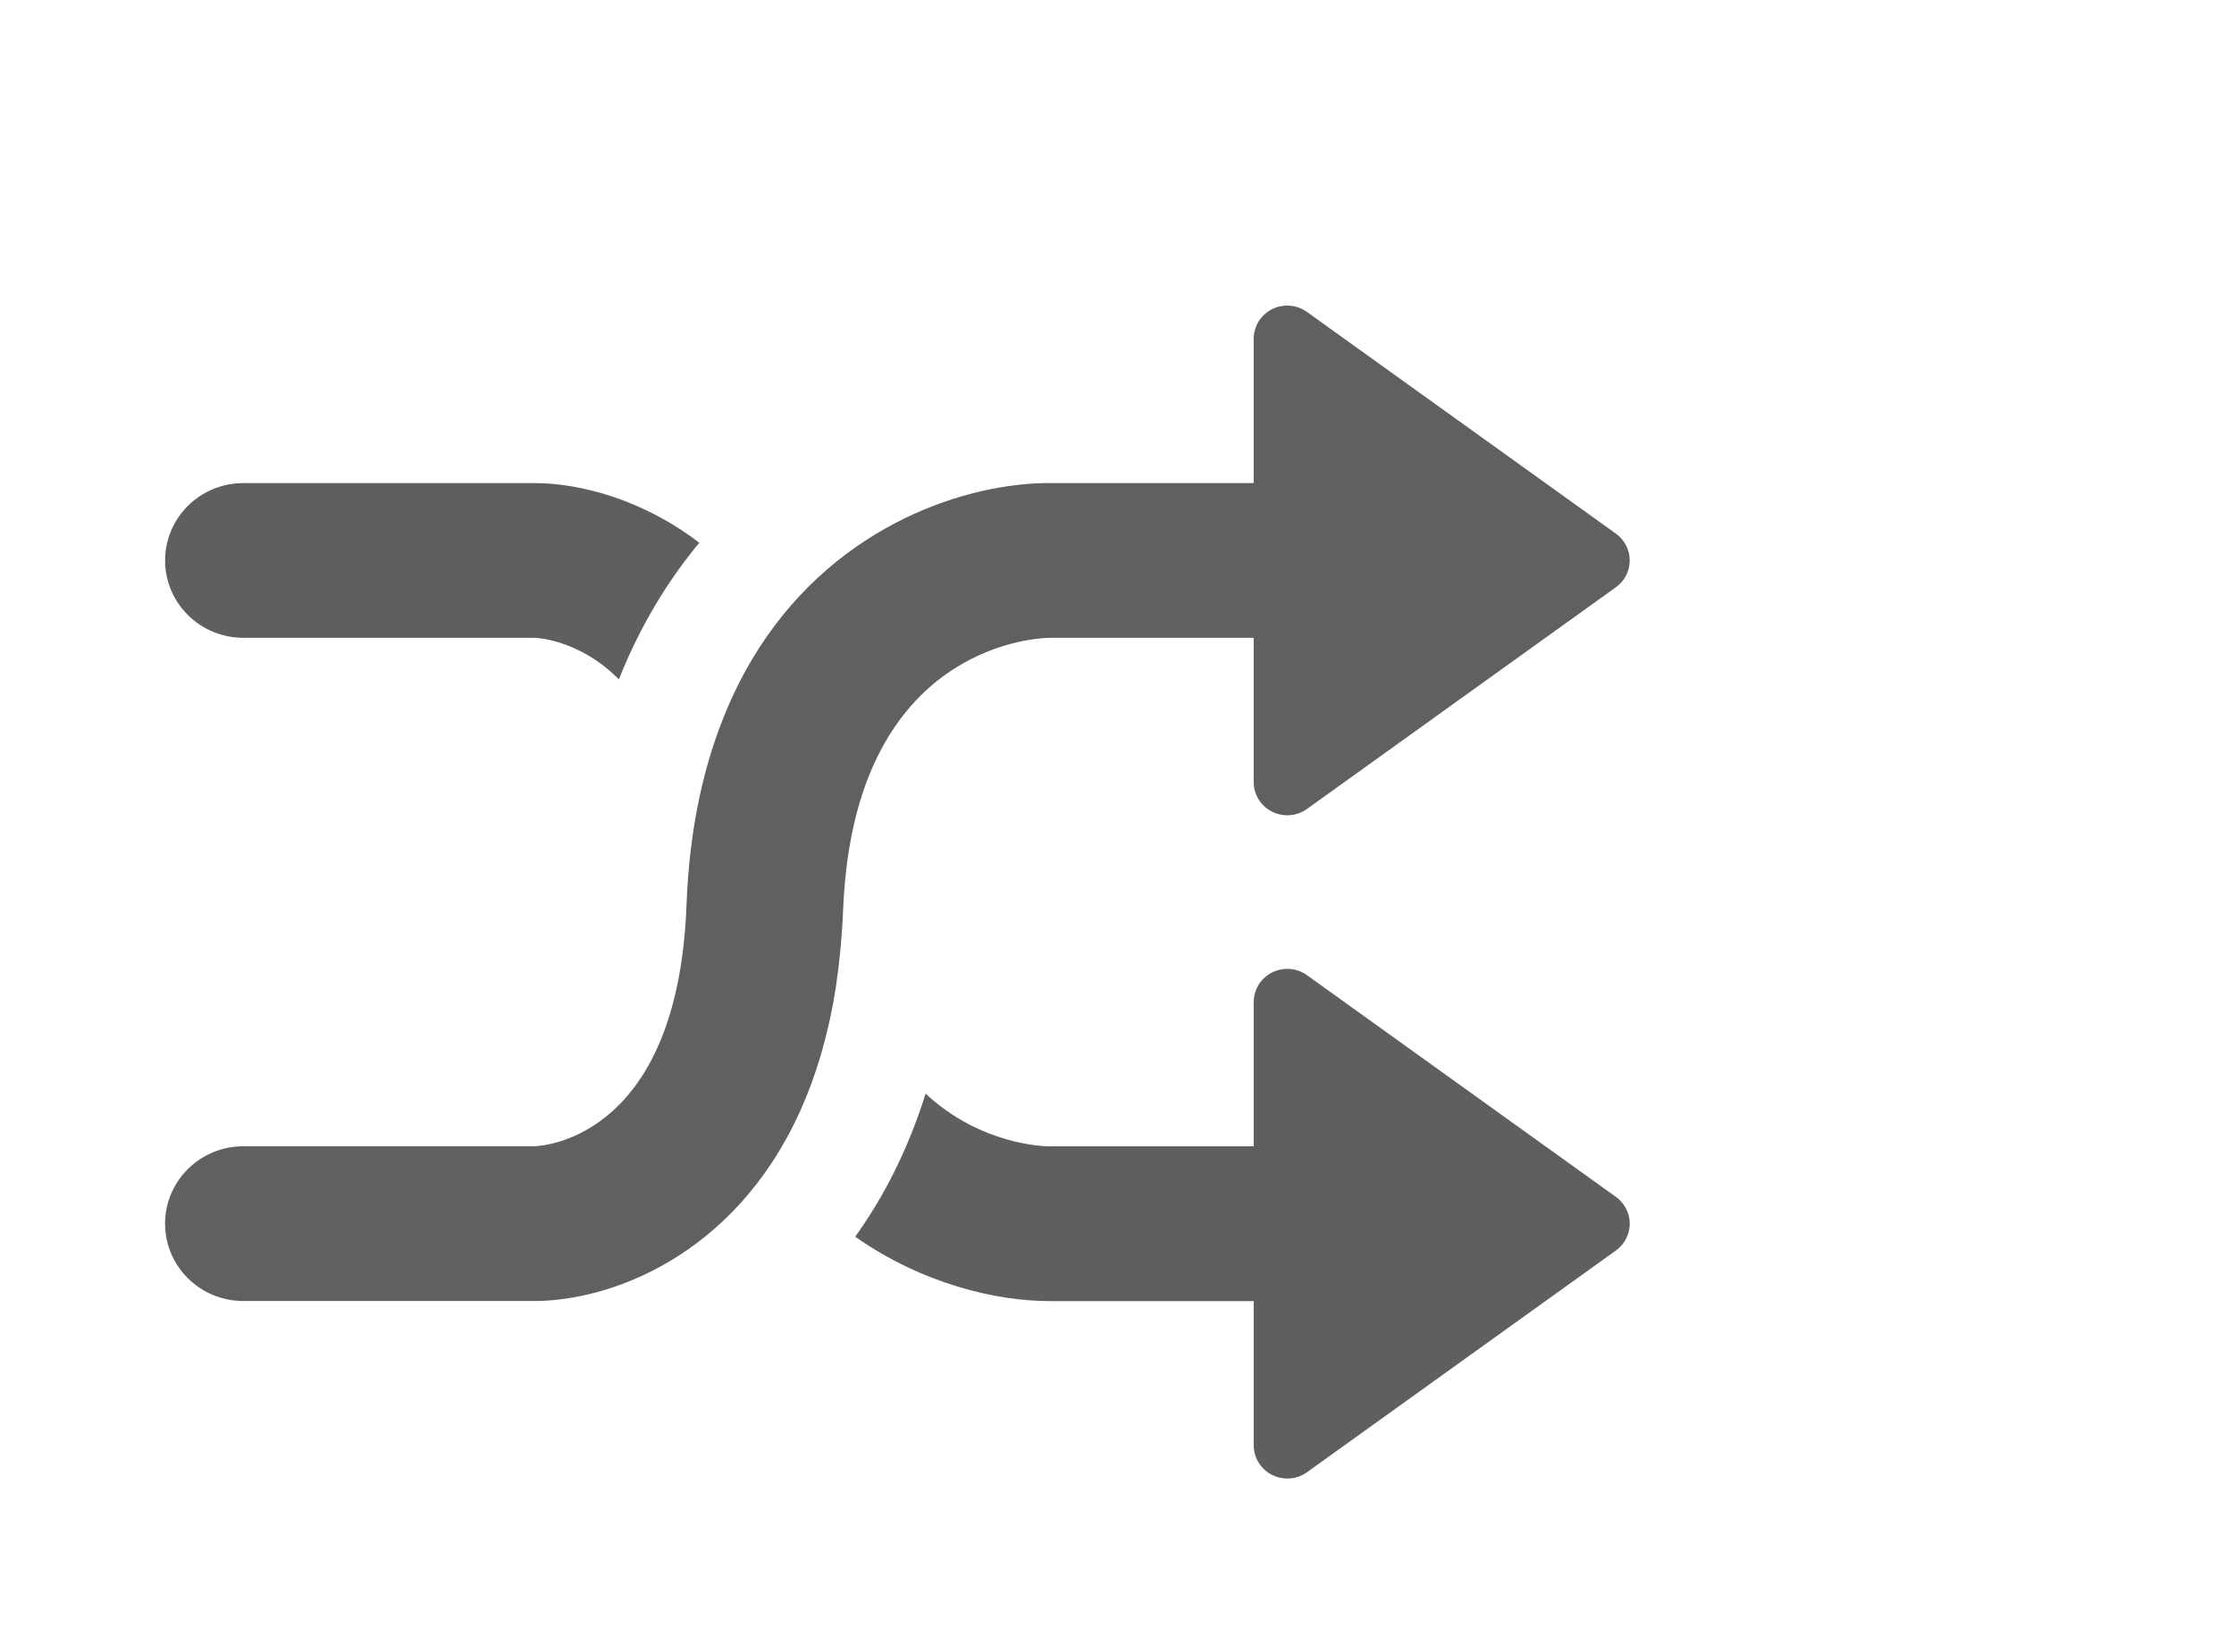 <?xml version="1.0" encoding="UTF-8" standalone="no"?>
<svg width="73px" height="54px" version="1.1" xmlns="http://www.w3.org/2000/svg" xmlns:xlink="http://www.w3.org/1999/xlink" xmlns:sketch="http://www.bohemiancoding.com/sketch/ns">
    <title>shuffle-off-rest</title>
    <description>Created with Sketch (http://www.bohemiancoding.com/sketch)</description>
    <defs></defs>
    <g id="Page 1" fill="rgb(223,223,223)" fill-rule="evenodd">
        <g id="Group" fill="rgb(0,0,0)">
            <path d="M7.954,20.845 L17.462,20.845 C17.489,20.845 18.905,20.877 20.223,22.203 C20.913,20.467 21.814,18.986 22.851,17.738 C20.976,16.305 18.925,15.788 17.462,15.788 L7.954,15.788 C6.541,15.788 5.395,16.919 5.395,18.317 C5.395,19.714 6.541,20.845 7.954,20.845 C7.954,20.845 6.541,20.845 7.954,20.845 L7.954,20.845" id="Shape" fill="rgb(95,95,95)"></path>
            <path d="M34.279,20.845 L40.967,20.845 L40.967,25.562 C40.967,25.97 41.199,26.342 41.566,26.527 C41.722,26.606 41.894,26.645 42.063,26.645 C42.291,26.645 42.517,26.576 42.708,26.438 L52.802,19.193 C53.086,18.99 53.254,18.664 53.254,18.317 C53.254,17.97 53.086,17.643 52.802,17.44 L42.708,10.195 C42.375,9.955 41.931,9.92 41.566,10.105 C41.198,10.291 40.967,10.664 40.967,11.072 L40.967,15.787 L34.276,15.787 C31.663,15.788 27.451,17.078 24.812,21.166 C24.779,21.219 24.746,21.271 24.714,21.323 C24.385,21.847 24.083,22.416 23.815,23.034 C23.8,23.066 23.787,23.099 23.773,23.132 C23.025,24.879 22.529,27.001 22.433,29.576 C22.154,37.065 17.9,37.446 17.461,37.462 L7.953,37.462 C6.54,37.462 5.394,38.595 5.394,39.992 C5.394,41.388 6.54,42.52 7.953,42.52 L17.461,42.52 C19.899,42.52 23.983,41.081 26.137,36.333 C26.15,36.303 26.164,36.273 26.177,36.243 C26.418,35.702 26.632,35.12 26.819,34.491 C26.835,34.434 26.851,34.377 26.868,34.319 C26.942,34.052 27.013,33.777 27.078,33.495 C27.091,33.438 27.104,33.383 27.117,33.325 C27.187,32.997 27.251,32.658 27.307,32.307 C27.316,32.243 27.326,32.176 27.333,32.111 C27.377,31.821 27.413,31.521 27.444,31.216 C27.454,31.116 27.464,31.017 27.473,30.915 C27.506,30.54 27.535,30.157 27.549,29.759 C27.557,29.551 27.57,29.35 27.584,29.151 L27.584,29.151 C28.149,21.23 33.666,20.861 34.279,20.845 C34.279,20.845 33.666,20.861 34.279,20.845 L34.279,20.845" id="Shape" fill="rgb(96,96,96)"></path>
            <path d="M52.803,39.117 L42.709,31.872 C42.376,31.632 41.932,31.598 41.567,31.783 C41.199,31.967 40.968,32.34 40.968,32.749 L40.968,37.464 L34.282,37.464 C34.132,37.464 32.055,37.426 30.246,35.743 C29.674,37.566 28.881,39.115 27.945,40.418 C30.145,41.963 32.559,42.521 34.28,42.522 L40.968,42.522 L40.968,47.238 C40.968,47.646 41.2,48.018 41.567,48.203 C41.723,48.282 41.895,48.321 42.064,48.321 C42.292,48.321 42.518,48.253 42.709,48.115 L52.803,40.869 C53.087,40.666 53.255,40.339 53.255,39.993 C53.255,39.646 53.087,39.321 52.803,39.117 C52.803,39.117 53.087,39.321 52.803,39.117 L52.803,39.117" id="Shape" fill="rgb(95,95,95)"></path>
        </g>
    </g>
</svg>